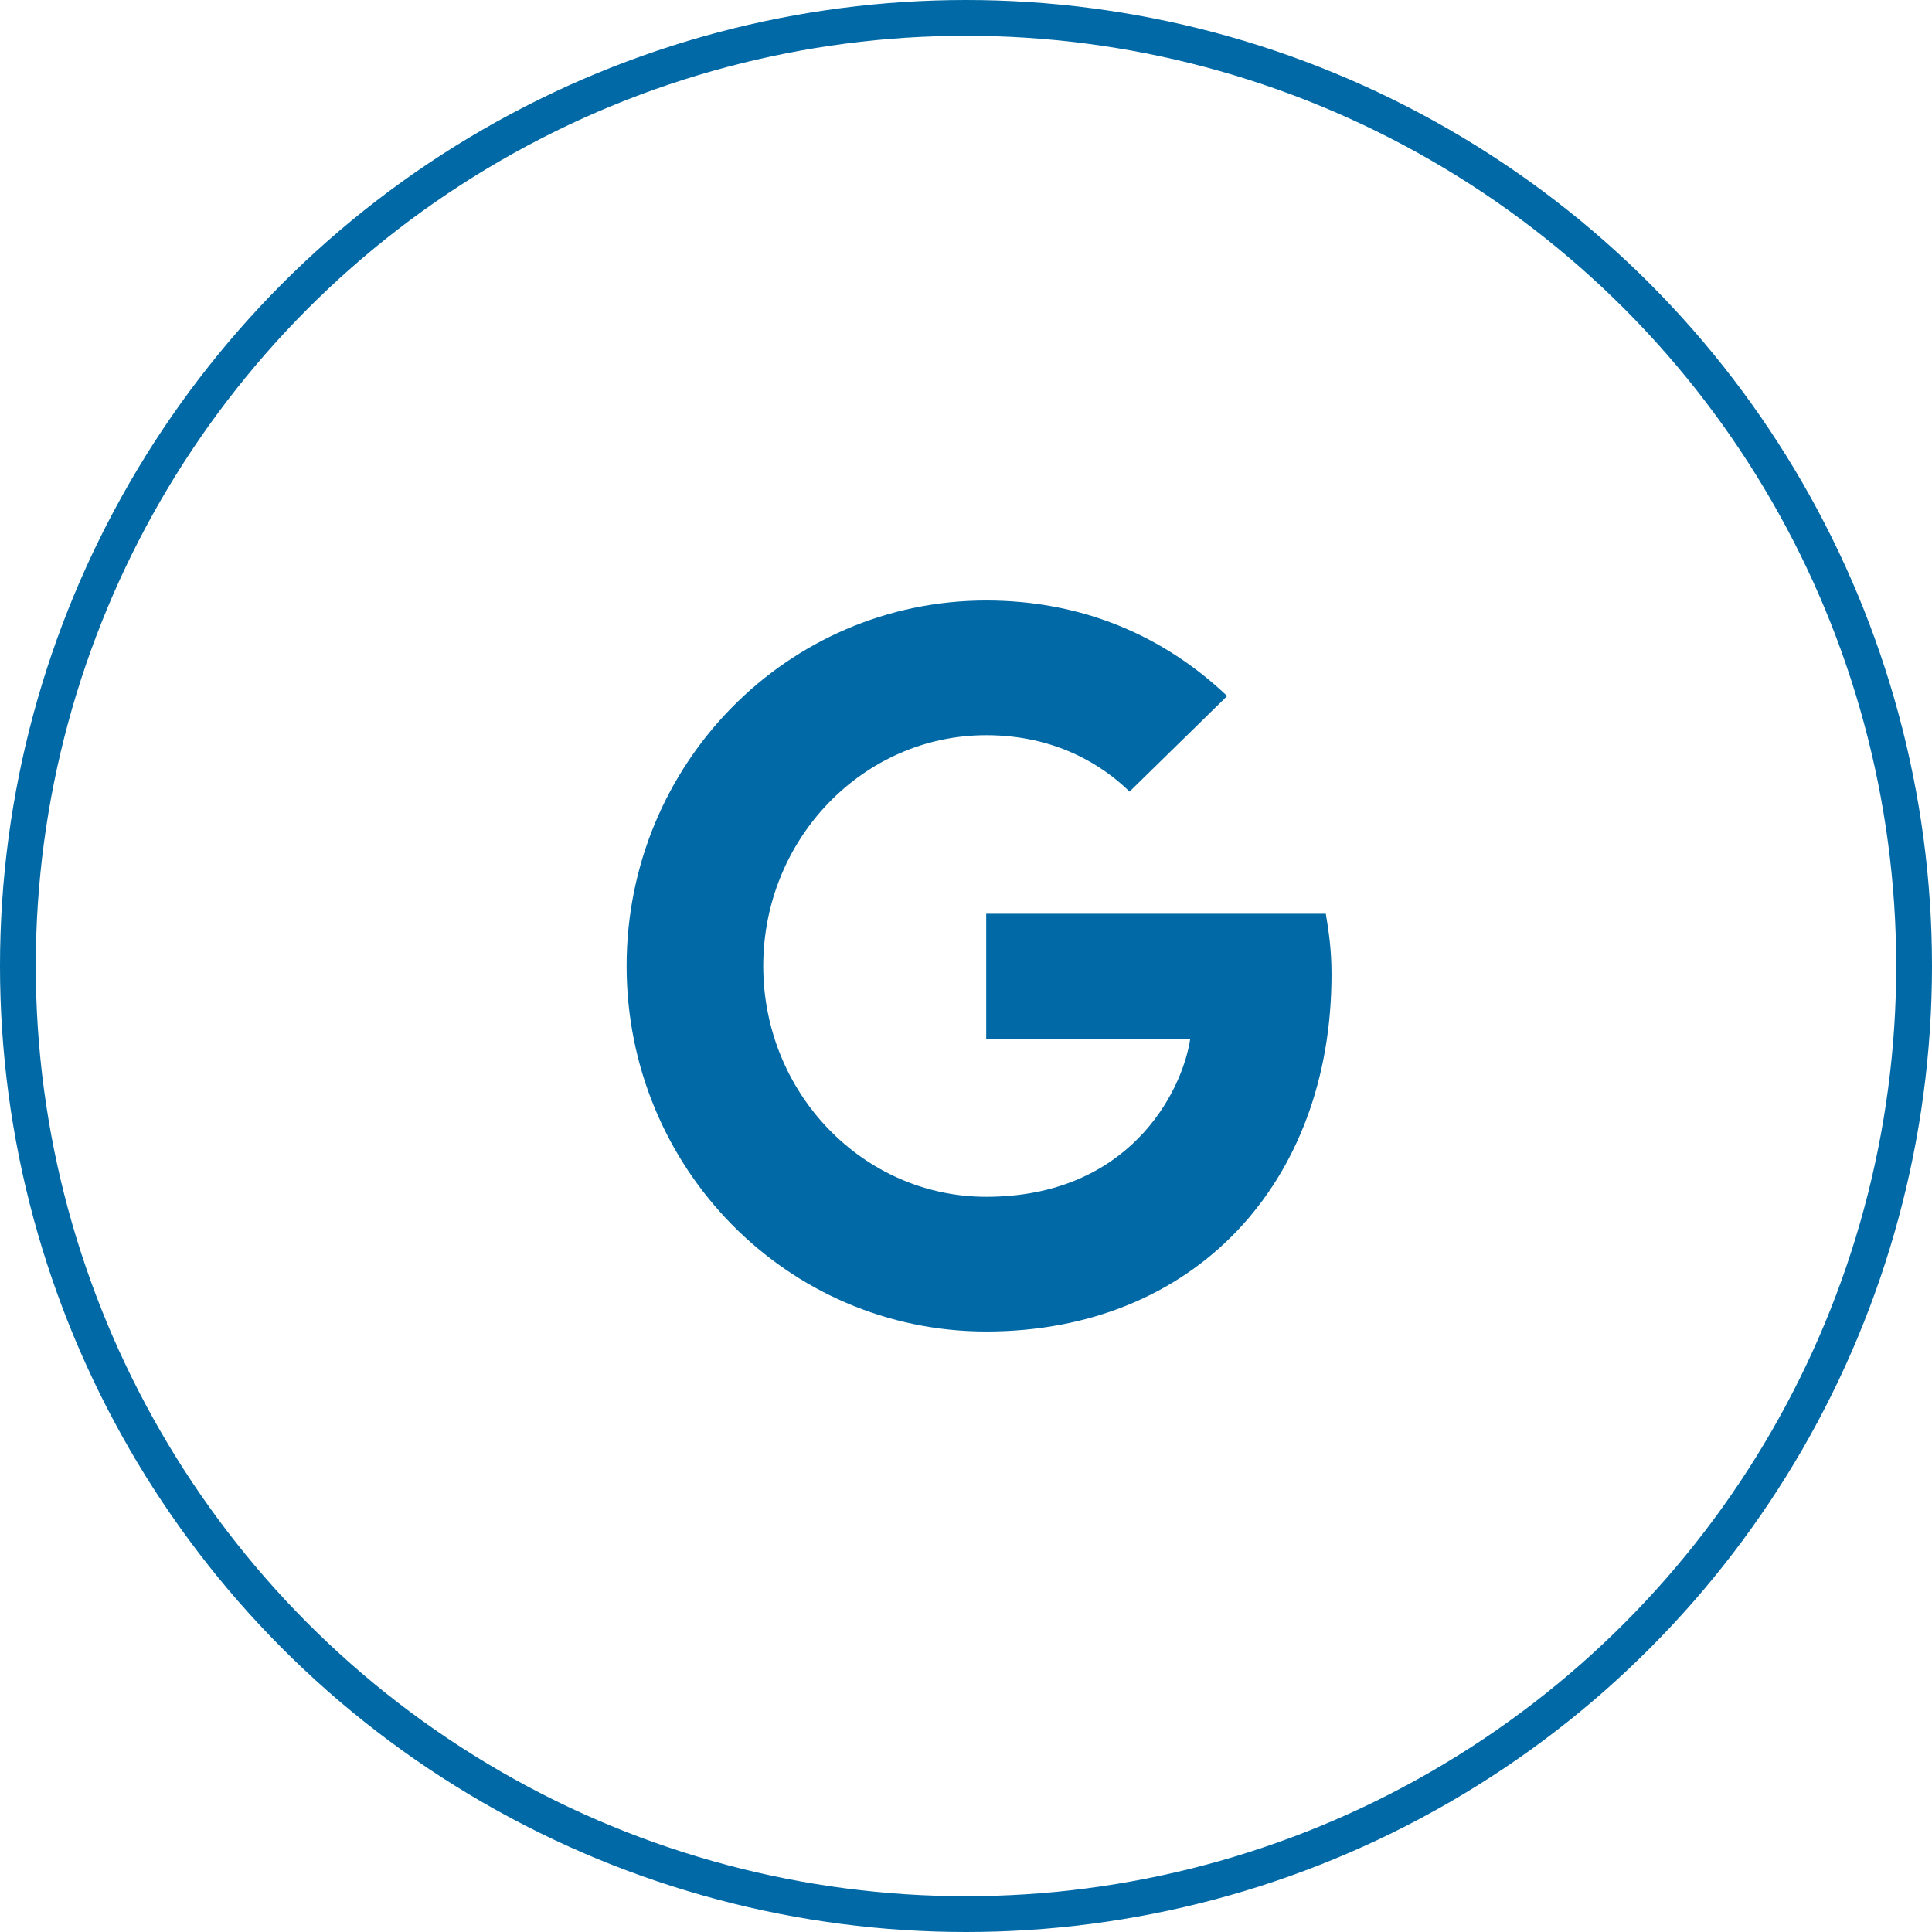 <svg width="54" height="54" viewBox="0 0 54 54" fill="none" xmlns="http://www.w3.org/2000/svg">
<circle cx="27" cy="27" r="26.5" stroke="#0069A6"/>
<path fill-rule="evenodd" clip-rule="evenodd" d="M27.565 25.54V29.043H33.266C33.036 30.545 31.543 33.451 27.565 33.451C24.133 33.451 21.333 30.562 21.333 27C21.333 23.439 24.133 20.549 27.565 20.549C29.518 20.549 30.825 21.396 31.572 22.125L34.3 19.454C32.548 17.791 30.279 16.784 27.565 16.784C22.008 16.784 17.514 21.352 17.514 27C17.514 32.648 22.008 37.216 27.565 37.216C33.367 37.216 37.216 33.071 37.216 27.233C37.216 26.562 37.143 26.051 37.057 25.54H27.565Z" fill="#0069A6"/>
</svg>
